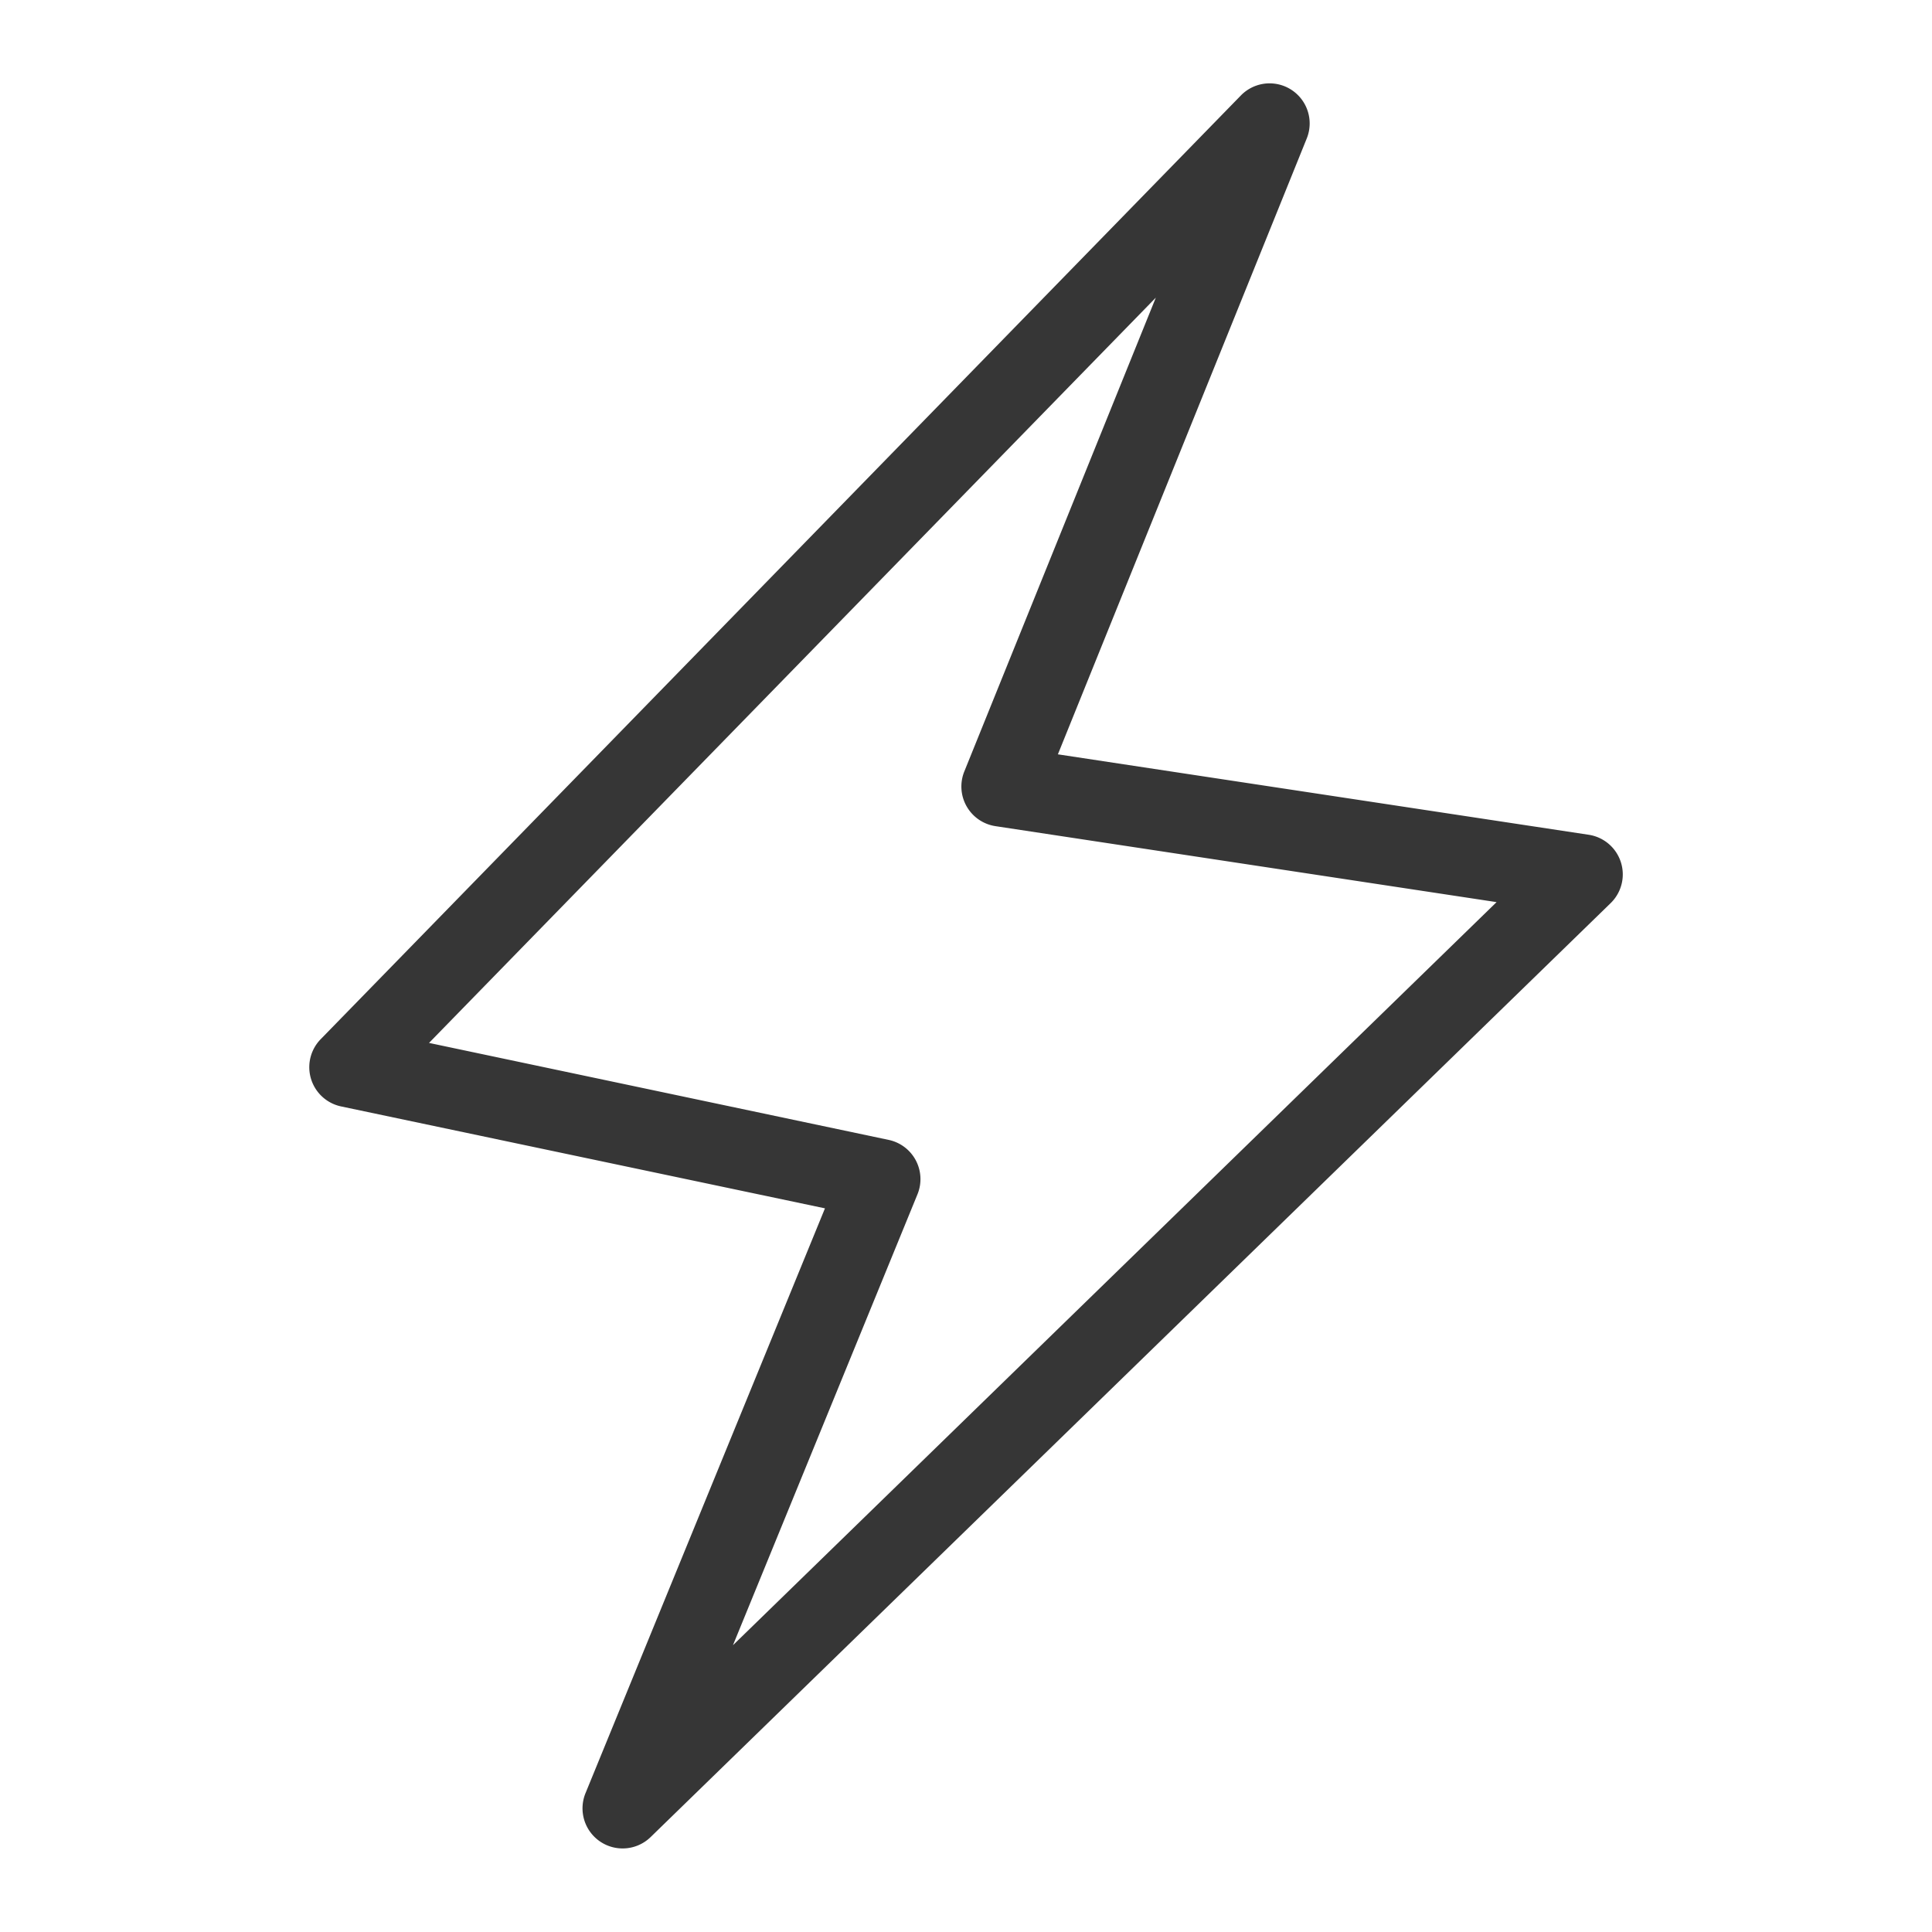 <?xml version="1.0" encoding="UTF-8" standalone="no"?>
<svg
   xmlns:dc="http://purl.org/dc/elements/1.1/"
   xmlns:cc="http://creativecommons.org/ns#"
   xmlns:rdf="http://www.w3.org/1999/02/22-rdf-syntax-ns#"
   xmlns:svg="http://www.w3.org/2000/svg"
   xmlns="http://www.w3.org/2000/svg"
   xmlns:sodipodi="http://sodipodi.sourceforge.net/DTD/sodipodi-0.dtd"
   xmlns:inkscape="http://www.inkscape.org/namespaces/inkscape"
   width="16"
   height="16"
   version="1.1"
   viewBox="0 0 16 16"
   id="svg7"
   sodipodi:docname="power.svg"
   inkscape:version="1.0.2 (e86c870879, 2021-01-15)">
  <sodipodi:namedview
     pagecolor="#ffffff"
     bordercolor="#666666"
     borderopacity="1"
     objecttolerance="10"
     gridtolerance="10"
     guidetolerance="10"
     inkscape:pageopacity="0"
     inkscape:pageshadow="2"
     inkscape:window-width="2160"
     inkscape:window-height="1258"
     id="namedview9"
     showgrid="false"
     inkscape:zoom="45.9375"
     inkscape:cx="5.7508432"
     inkscape:cy="8.2551674"
     inkscape:window-x="0"
     inkscape:window-y="35"
     inkscape:window-maximized="1"
     inkscape:current-layer="svg7" />
  <defs
     id="defs3">
    <style
       id="current-color-scheme"
       type="text/css">.ColorScheme-Text { color:#363636; } .ColorScheme-Text { color:#363636; }</style>
  </defs>
  <path
     d="M 5.156,15.308 A 0.332,0.332 0 0 1 4.849,14.85 L 6.832,10.007 2.825,9.163 A 0.332,0.332 0 0 1 2.656,8.606 L 10.275,0.792 A 0.332,0.332 0 0 1 10.821,1.149 L 8.761,6.247 13.156,6.913 a 0.332,0.332 0 0 1 0.182,0.567 L 5.388,15.214 a 0.332,0.332 0 0 1 -0.232,0.094 z M 3.553,8.637 7.359,9.44 a 0.332,0.332 0 0 1 0.239,0.451 L 6.07,13.625 12.394,7.471 8.245,6.842 A 0.332,0.332 0 0 1 7.986,6.389 L 9.572,2.465 Z"
     id="path67"
     style="fill:#363636;fill-opacity:1;stroke-width:0.332" />
</svg>

